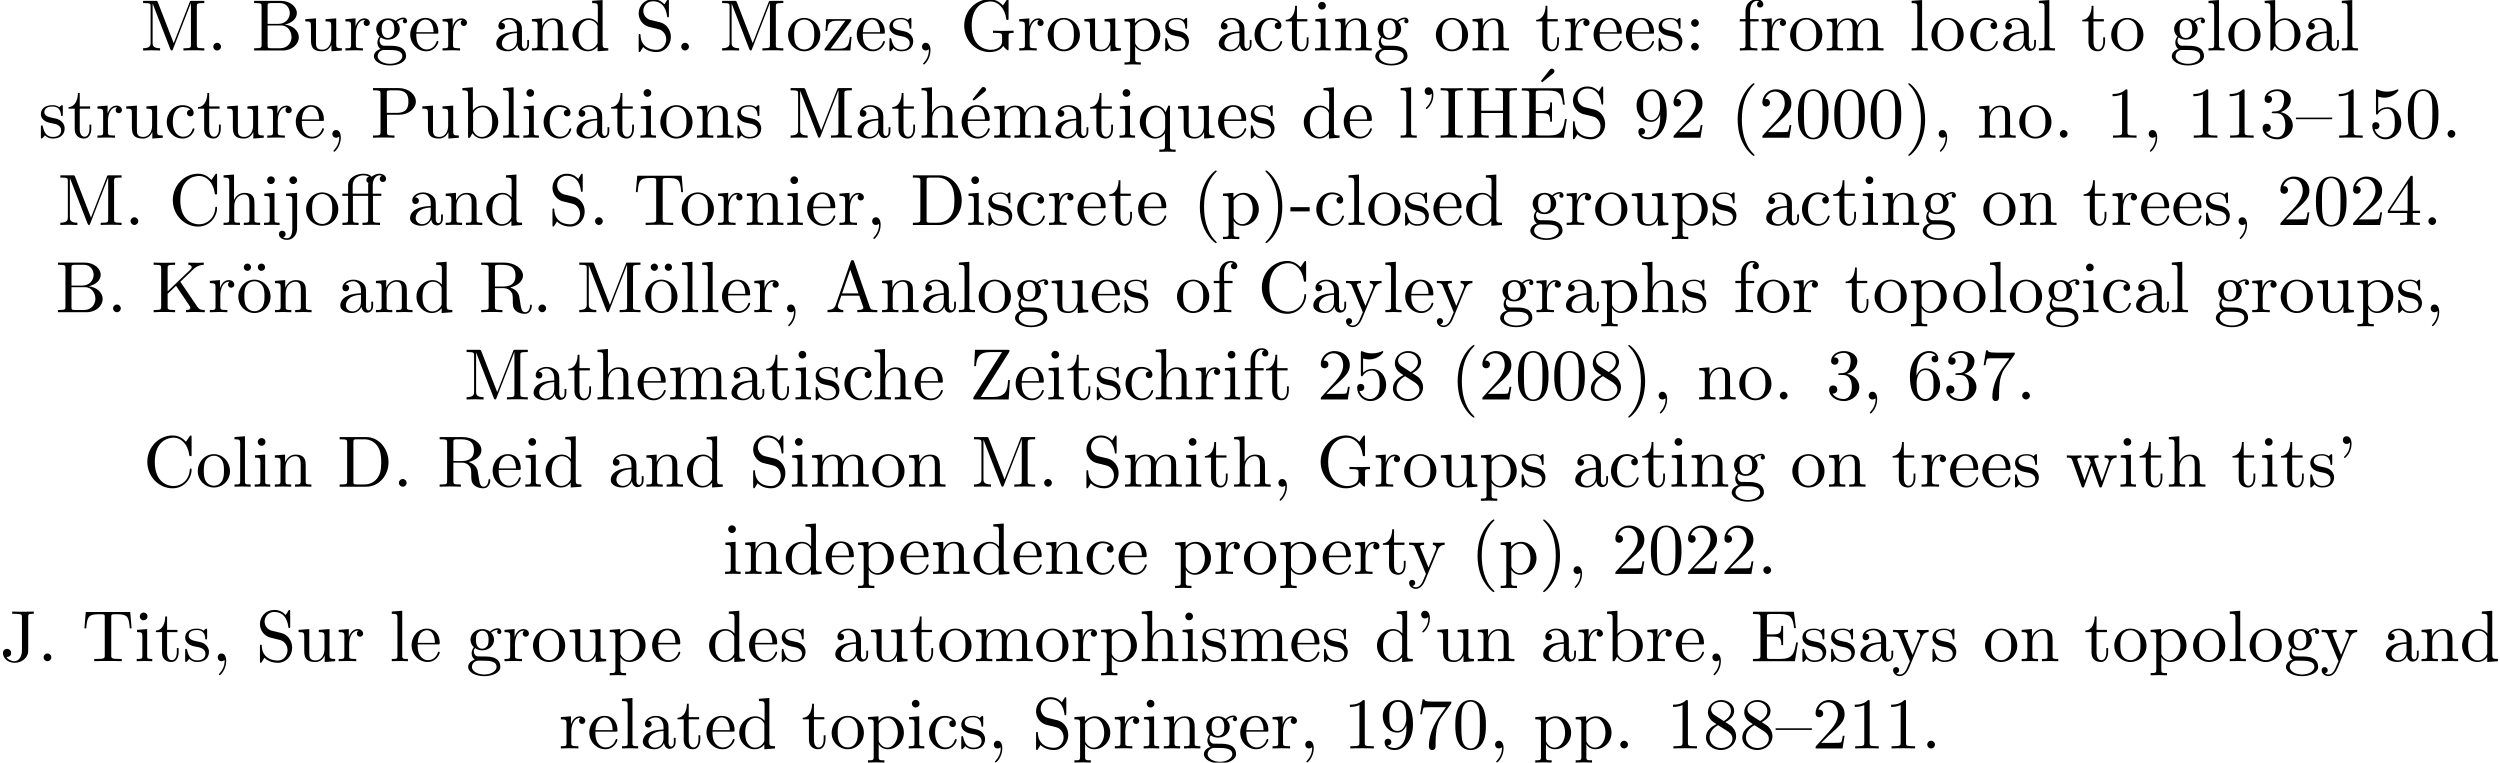 <?xml version='1.0' encoding='UTF-8'?>
<!-- This file was generated by dvisvgm 2.13.1 -->
<svg version='1.1' xmlns='http://www.w3.org/2000/svg' xmlns:xlink='http://www.w3.org/1999/xlink' width='342.577pt' height='104.497pt' viewBox='.567 -102.56 342.577 104.497'>
<defs>
<path id='g0-11' d='M4.463-3.985H5.609V-4.294H4.433V-5.45C4.433-6.336 4.912-6.804 5.36-6.804C5.39-6.804 5.539-6.804 5.689-6.735C5.569-6.695 5.39-6.565 5.39-6.316C5.39-6.087 5.549-5.888 5.818-5.888C6.107-5.888 6.257-6.087 6.257-6.326C6.257-6.685 5.908-7.024 5.35-7.024C4.762-7.024 4.324-6.645 4.274-6.605C3.985-6.974 3.427-7.024 3.158-7.024C2.212-7.024 1.056-6.506 1.056-5.43V-4.294H.269V-3.985H1.056V-.757C1.056-.309 .946-.309 .279-.309V0C.608-.01 1.136-.03 1.385-.03S2.122-.01 2.491 0V-.309C1.823-.309 1.714-.309 1.714-.757V-3.985H3.806V-.757C3.806-.309 3.696-.309 3.029-.309V0C3.417-.01 3.885-.03 4.164-.03C4.563-.03 5.031-.03 5.43 0V-.309H5.22C4.483-.309 4.463-.418 4.463-.777V-3.985ZM1.684-4.294V-5.42C1.684-6.386 2.501-6.804 3.148-6.804C3.636-6.804 3.915-6.615 3.925-6.615V-6.605C3.756-6.585 3.557-6.456 3.557-6.177C3.557-6.117 3.567-5.868 3.836-5.778C3.806-5.649 3.806-5.559 3.806-5.44V-4.294H1.684Z'/>
<path id='g0-19' d='M3.736-6.296C3.826-6.366 3.905-6.476 3.905-6.595C3.905-6.775 3.726-6.954 3.547-6.954C3.397-6.954 3.288-6.844 3.248-6.785L2.052-5.26L2.222-5.081L3.736-6.296Z'/>
<path id='g0-39' d='M2.052-5.868C2.052-6.466 1.813-6.914 1.385-6.914C1.036-6.914 .857-6.645 .857-6.386S1.026-5.858 1.385-5.858C1.584-5.858 1.724-5.958 1.783-6.017C1.793-6.037 1.803-6.047 1.813-6.047C1.833-6.047 1.833-5.908 1.833-5.868C1.833-5.549 1.763-4.832 1.136-4.214C1.016-4.095 1.016-4.075 1.016-4.045C1.016-3.975 1.066-3.935 1.116-3.935C1.225-3.935 2.052-4.692 2.052-5.868Z'/>
<path id='g0-40' d='M3.298 2.391C3.298 2.361 3.298 2.341 3.128 2.172C1.883 .917 1.564-.966 1.564-2.491C1.564-4.224 1.943-5.958 3.168-7.203C3.298-7.323 3.298-7.342 3.298-7.372C3.298-7.442 3.258-7.472 3.198-7.472C3.098-7.472 2.202-6.795 1.614-5.529C1.106-4.433 .986-3.328 .986-2.491C.986-1.714 1.096-.508 1.644 .618C2.242 1.843 3.098 2.491 3.198 2.491C3.258 2.491 3.298 2.461 3.298 2.391Z'/>
<path id='g0-41' d='M2.879-2.491C2.879-3.268 2.77-4.473 2.222-5.599C1.624-6.824 .767-7.472 .667-7.472C.608-7.472 .568-7.432 .568-7.372C.568-7.342 .568-7.323 .757-7.143C1.733-6.157 2.301-4.573 2.301-2.491C2.301-.787 1.933 .966 .697 2.222C.568 2.341 .568 2.361 .568 2.391C.568 2.451 .608 2.491 .667 2.491C.767 2.491 1.664 1.813 2.252 .548C2.76-.548 2.879-1.654 2.879-2.491Z'/>
<path id='g0-44' d='M2.022-.01C2.022-.648 1.783-1.056 1.385-1.056C1.036-1.056 .857-.787 .857-.528S1.026 0 1.385 0C1.544 0 1.664-.06 1.763-.139L1.783-.159C1.793-.159 1.803-.149 1.803-.01C1.803 .628 1.524 1.235 1.086 1.704C1.026 1.763 1.016 1.773 1.016 1.813C1.016 1.883 1.066 1.923 1.116 1.923C1.235 1.923 2.022 1.136 2.022-.01Z'/>
<path id='g0-45' d='M2.75-1.863V-2.441H.11V-1.863H2.75Z'/>
<path id='g0-46' d='M1.913-.528C1.913-.817 1.674-1.056 1.385-1.056S.857-.817 .857-.528S1.096 0 1.385 0S1.913-.239 1.913-.528Z'/>
<path id='g0-48' d='M4.583-3.188C4.583-3.985 4.533-4.782 4.184-5.519C3.726-6.476 2.909-6.635 2.491-6.635C1.893-6.635 1.166-6.376 .757-5.45C.438-4.762 .389-3.985 .389-3.188C.389-2.441 .428-1.544 .837-.787C1.265 .02 1.993 .219 2.481 .219C3.019 .219 3.776 .01 4.214-.936C4.533-1.624 4.583-2.401 4.583-3.188ZM2.481 0C2.092 0 1.504-.249 1.325-1.205C1.215-1.803 1.215-2.72 1.215-3.308C1.215-3.945 1.215-4.603 1.295-5.141C1.484-6.326 2.232-6.416 2.481-6.416C2.809-6.416 3.467-6.237 3.656-5.25C3.756-4.692 3.756-3.935 3.756-3.308C3.756-2.56 3.756-1.883 3.646-1.245C3.497-.299 2.929 0 2.481 0Z'/>
<path id='g0-49' d='M2.929-6.376C2.929-6.615 2.929-6.635 2.7-6.635C2.082-5.998 1.205-5.998 .887-5.998V-5.689C1.086-5.689 1.674-5.689 2.192-5.948V-.787C2.192-.428 2.162-.309 1.265-.309H.946V0C1.295-.03 2.162-.03 2.56-.03S3.826-.03 4.174 0V-.309H3.856C2.959-.309 2.929-.418 2.929-.787V-6.376Z'/>
<path id='g0-50' d='M1.265-.767L2.321-1.793C3.875-3.168 4.473-3.706 4.473-4.702C4.473-5.838 3.577-6.635 2.361-6.635C1.235-6.635 .498-5.719 .498-4.832C.498-4.274 .996-4.274 1.026-4.274C1.196-4.274 1.544-4.394 1.544-4.802C1.544-5.061 1.365-5.32 1.016-5.32C.936-5.32 .917-5.32 .887-5.31C1.116-5.958 1.654-6.326 2.232-6.326C3.138-6.326 3.567-5.519 3.567-4.702C3.567-3.905 3.068-3.118 2.521-2.501L.608-.369C.498-.259 .498-.239 .498 0H4.194L4.473-1.733H4.224C4.174-1.435 4.105-.996 4.005-.847C3.935-.767 3.278-.767 3.059-.767H1.265Z'/>
<path id='g0-51' d='M2.889-3.507C3.706-3.776 4.284-4.473 4.284-5.26C4.284-6.077 3.407-6.635 2.451-6.635C1.445-6.635 .687-6.037 .687-5.28C.687-4.951 .907-4.762 1.196-4.762C1.504-4.762 1.704-4.981 1.704-5.27C1.704-5.768 1.235-5.768 1.086-5.768C1.395-6.257 2.052-6.386 2.411-6.386C2.819-6.386 3.367-6.167 3.367-5.27C3.367-5.151 3.347-4.573 3.088-4.134C2.79-3.656 2.451-3.626 2.202-3.616C2.122-3.606 1.883-3.587 1.813-3.587C1.733-3.577 1.664-3.567 1.664-3.467C1.664-3.357 1.733-3.357 1.903-3.357H2.341C3.158-3.357 3.527-2.68 3.527-1.704C3.527-.349 2.839-.06 2.401-.06C1.973-.06 1.225-.229 .877-.817C1.225-.767 1.534-.986 1.534-1.365C1.534-1.724 1.265-1.923 .976-1.923C.737-1.923 .418-1.783 .418-1.345C.418-.438 1.345 .219 2.431 .219C3.646 .219 4.553-.687 4.553-1.704C4.553-2.521 3.925-3.298 2.889-3.507Z'/>
<path id='g0-52' d='M2.929-1.644V-.777C2.929-.418 2.909-.309 2.172-.309H1.963V0C2.371-.03 2.889-.03 3.308-.03S4.254-.03 4.663 0V-.309H4.453C3.716-.309 3.696-.418 3.696-.777V-1.644H4.692V-1.953H3.696V-6.486C3.696-6.685 3.696-6.745 3.537-6.745C3.447-6.745 3.417-6.745 3.337-6.625L.279-1.953V-1.644H2.929ZM2.989-1.953H.558L2.989-5.669V-1.953Z'/>
<path id='g0-53' d='M4.473-2.002C4.473-3.188 3.656-4.184 2.58-4.184C2.102-4.184 1.674-4.025 1.315-3.676V-5.619C1.514-5.559 1.843-5.489 2.162-5.489C3.387-5.489 4.085-6.396 4.085-6.526C4.085-6.585 4.055-6.635 3.985-6.635C3.975-6.635 3.955-6.635 3.905-6.605C3.706-6.516 3.218-6.316 2.55-6.316C2.152-6.316 1.694-6.386 1.225-6.595C1.146-6.625 1.126-6.625 1.106-6.625C1.006-6.625 1.006-6.545 1.006-6.386V-3.437C1.006-3.258 1.006-3.178 1.146-3.178C1.215-3.178 1.235-3.208 1.275-3.268C1.385-3.427 1.753-3.965 2.56-3.965C3.078-3.965 3.328-3.507 3.407-3.328C3.567-2.959 3.587-2.57 3.587-2.072C3.587-1.724 3.587-1.126 3.347-.707C3.108-.319 2.74-.06 2.281-.06C1.554-.06 .986-.588 .817-1.176C.847-1.166 .877-1.156 .986-1.156C1.315-1.156 1.484-1.405 1.484-1.644S1.315-2.132 .986-2.132C.847-2.132 .498-2.062 .498-1.604C.498-.747 1.186 .219 2.301 .219C3.457 .219 4.473-.737 4.473-2.002Z'/>
<path id='g0-54' d='M1.315-3.268V-3.507C1.315-6.027 2.55-6.386 3.059-6.386C3.298-6.386 3.716-6.326 3.935-5.988C3.786-5.988 3.387-5.988 3.387-5.539C3.387-5.23 3.626-5.081 3.846-5.081C4.005-5.081 4.304-5.171 4.304-5.559C4.304-6.157 3.866-6.635 3.039-6.635C1.763-6.635 .418-5.35 .418-3.148C.418-.488 1.574 .219 2.501 .219C3.606 .219 4.553-.717 4.553-2.032C4.553-3.298 3.666-4.254 2.56-4.254C1.883-4.254 1.514-3.746 1.315-3.268ZM2.501-.06C1.873-.06 1.574-.658 1.514-.807C1.335-1.275 1.335-2.072 1.335-2.252C1.335-3.029 1.654-4.025 2.55-4.025C2.71-4.025 3.168-4.025 3.477-3.407C3.656-3.039 3.656-2.531 3.656-2.042C3.656-1.564 3.656-1.066 3.487-.707C3.188-.11 2.73-.06 2.501-.06Z'/>
<path id='g0-55' d='M4.742-6.067C4.832-6.187 4.832-6.207 4.832-6.416H2.411C1.196-6.416 1.176-6.545 1.136-6.735H.887L.558-4.682H.807C.837-4.842 .927-5.469 1.056-5.589C1.126-5.649 1.903-5.649 2.032-5.649H4.095C3.985-5.489 3.198-4.403 2.979-4.075C2.082-2.73 1.753-1.345 1.753-.329C1.753-.229 1.753 .219 2.212 .219S2.67-.229 2.67-.329V-.837C2.67-1.385 2.7-1.933 2.78-2.471C2.819-2.7 2.959-3.557 3.397-4.174L4.742-6.067Z'/>
<path id='g0-56' d='M1.624-4.553C1.166-4.852 1.126-5.191 1.126-5.36C1.126-5.968 1.773-6.386 2.481-6.386C3.208-6.386 3.846-5.868 3.846-5.151C3.846-4.583 3.457-4.105 2.859-3.756L1.624-4.553ZM3.078-3.606C3.796-3.975 4.284-4.493 4.284-5.151C4.284-6.067 3.397-6.635 2.491-6.635C1.494-6.635 .687-5.898 .687-4.971C.687-4.792 .707-4.344 1.126-3.875C1.235-3.756 1.604-3.507 1.853-3.337C1.275-3.049 .418-2.491 .418-1.504C.418-.448 1.435 .219 2.481 .219C3.606 .219 4.553-.608 4.553-1.674C4.553-2.032 4.443-2.481 4.065-2.899C3.875-3.108 3.716-3.208 3.078-3.606ZM2.082-3.188L3.308-2.411C3.587-2.222 4.055-1.923 4.055-1.315C4.055-.578 3.308-.06 2.491-.06C1.634-.06 .917-.677 .917-1.504C.917-2.082 1.235-2.72 2.082-3.188Z'/>
<path id='g0-57' d='M3.656-3.168V-2.849C3.656-.518 2.62-.06 2.042-.06C1.873-.06 1.335-.08 1.066-.418C1.504-.418 1.584-.707 1.584-.877C1.584-1.186 1.345-1.335 1.126-1.335C.966-1.335 .667-1.245 .667-.857C.667-.189 1.205 .219 2.052 .219C3.337 .219 4.553-1.136 4.553-3.278C4.553-5.958 3.407-6.635 2.521-6.635C1.973-6.635 1.484-6.456 1.056-6.007C.648-5.559 .418-5.141 .418-4.394C.418-3.148 1.295-2.172 2.411-2.172C3.019-2.172 3.427-2.59 3.656-3.168ZM2.421-2.401C2.262-2.401 1.803-2.401 1.494-3.029C1.315-3.397 1.315-3.895 1.315-4.384C1.315-4.922 1.315-5.39 1.524-5.758C1.793-6.257 2.172-6.386 2.521-6.386C2.979-6.386 3.308-6.047 3.477-5.599C3.597-5.28 3.636-4.653 3.636-4.194C3.636-3.367 3.298-2.401 2.421-2.401Z'/>
<path id='g0-58' d='M1.913-3.766C1.913-4.055 1.674-4.294 1.385-4.294S.857-4.055 .857-3.766S1.096-3.238 1.385-3.238S1.913-3.477 1.913-3.766ZM1.913-.528C1.913-.817 1.674-1.056 1.385-1.056S.857-.817 .857-.528S1.096 0 1.385 0S1.913-.239 1.913-.528Z'/>
<path id='g0-65' d='M3.965-6.934C3.915-7.064 3.895-7.133 3.736-7.133S3.547-7.073 3.497-6.934L1.435-.976C1.255-.468 .857-.319 .319-.309V0C.548-.01 .976-.03 1.335-.03C1.644-.03 2.162-.01 2.481 0V-.309C1.983-.309 1.733-.558 1.733-.817C1.733-.847 1.743-.946 1.753-.966L2.212-2.271H4.672L5.2-.747C5.21-.707 5.23-.648 5.23-.608C5.23-.309 4.672-.309 4.403-.309V0C4.762-.03 5.46-.03 5.838-.03C6.267-.03 6.725-.02 7.143 0V-.309H6.964C6.366-.309 6.227-.379 6.117-.707L3.965-6.934ZM3.437-5.818L4.563-2.58H2.321L3.437-5.818Z'/>
<path id='g0-66' d='M2.212-3.646V-6.097C2.212-6.426 2.232-6.496 2.7-6.496H3.935C4.902-6.496 5.25-5.649 5.25-5.121C5.25-4.483 4.762-3.646 3.656-3.646H2.212ZM4.563-3.557C5.529-3.746 6.217-4.384 6.217-5.121C6.217-5.988 5.3-6.804 4.005-6.804H.359V-6.496H.598C1.365-6.496 1.385-6.386 1.385-6.027V-.777C1.385-.418 1.365-.309 .598-.309H.359V0H4.264C5.589 0 6.486-.887 6.486-1.823C6.486-2.69 5.669-3.437 4.563-3.557ZM3.945-.309H2.7C2.232-.309 2.212-.379 2.212-.707V-3.427H4.085C5.071-3.427 5.489-2.501 5.489-1.833C5.489-1.126 4.971-.309 3.945-.309Z'/>
<path id='g0-67' d='M.558-3.407C.558-1.345 2.172 .219 4.025 .219C5.649 .219 6.625-1.166 6.625-2.321C6.625-2.421 6.625-2.491 6.496-2.491C6.386-2.491 6.386-2.431 6.376-2.331C6.296-.907 5.23-.09 4.144-.09C3.537-.09 1.584-.428 1.584-3.397C1.584-6.376 3.527-6.715 4.134-6.715C5.22-6.715 6.107-5.808 6.306-4.354C6.326-4.214 6.326-4.184 6.466-4.184C6.625-4.184 6.625-4.214 6.625-4.423V-6.785C6.625-6.954 6.625-7.024 6.516-7.024C6.476-7.024 6.436-7.024 6.356-6.904L5.858-6.167C5.489-6.526 4.981-7.024 4.025-7.024C2.162-7.024 .558-5.44 .558-3.407Z'/>
<path id='g0-68' d='M.349-6.804V-6.496H.588C1.355-6.496 1.375-6.386 1.375-6.027V-.777C1.375-.418 1.355-.309 .588-.309H.349V0H3.995C5.669 0 7.044-1.474 7.044-3.347C7.044-5.24 5.699-6.804 3.995-6.804H.349ZM2.72-.309C2.252-.309 2.232-.379 2.232-.707V-6.097C2.232-6.426 2.252-6.496 2.72-6.496H3.716C4.334-6.496 5.021-6.276 5.529-5.569C5.958-4.981 6.047-4.125 6.047-3.347C6.047-2.242 5.858-1.644 5.499-1.156C5.3-.887 4.732-.309 3.726-.309H2.72Z'/>
<path id='g0-69' d='M1.355-.777C1.355-.418 1.335-.309 .568-.309H.329V0H6.077L6.496-2.57H6.247C5.998-1.036 5.768-.309 4.055-.309H2.73C2.262-.309 2.242-.379 2.242-.707V-3.367H3.138C4.105-3.367 4.214-3.049 4.214-2.202H4.463V-4.842H4.214C4.214-3.985 4.105-3.676 3.138-3.676H2.242V-6.067C2.242-6.396 2.262-6.466 2.73-6.466H4.015C5.539-6.466 5.808-5.918 5.968-4.533H6.217L5.938-6.775H.329V-6.466H.568C1.335-6.466 1.355-6.356 1.355-5.998V-.777Z'/>
<path id='g0-71' d='M5.908-.628C6.037-.408 6.436-.01 6.545-.01C6.635-.01 6.635-.09 6.635-.239V-1.973C6.635-2.361 6.675-2.411 7.323-2.411V-2.72C6.954-2.71 6.406-2.69 6.107-2.69C5.709-2.69 4.862-2.69 4.503-2.72V-2.411H4.822C5.719-2.411 5.748-2.301 5.748-1.933V-1.295C5.748-.179 4.483-.09 4.204-.09C3.557-.09 1.584-.438 1.584-3.407C1.584-6.386 3.547-6.715 4.144-6.715C5.21-6.715 6.117-5.818 6.316-4.354C6.336-4.214 6.336-4.184 6.476-4.184C6.635-4.184 6.635-4.214 6.635-4.423V-6.785C6.635-6.954 6.635-7.024 6.526-7.024C6.486-7.024 6.446-7.024 6.366-6.904L5.868-6.167C5.549-6.486 5.011-7.024 4.025-7.024C2.172-7.024 .558-5.45 .558-3.407S2.152 .219 4.045 .219C4.772 .219 5.569-.04 5.908-.628Z'/>
<path id='g0-72' d='M6.107-6.027C6.107-6.386 6.127-6.496 6.894-6.496H7.133V-6.804C6.785-6.775 6.047-6.775 5.669-6.775S4.543-6.775 4.194-6.804V-6.496H4.433C5.2-6.496 5.22-6.386 5.22-6.027V-3.696H2.242V-6.027C2.242-6.386 2.262-6.496 3.029-6.496H3.268V-6.804C2.919-6.775 2.182-6.775 1.803-6.775S.677-6.775 .329-6.804V-6.496H.568C1.335-6.496 1.355-6.386 1.355-6.027V-.777C1.355-.418 1.335-.309 .568-.309H.329V0C.677-.03 1.415-.03 1.793-.03S2.919-.03 3.268 0V-.309H3.029C2.262-.309 2.242-.418 2.242-.777V-3.387H5.22V-.777C5.22-.418 5.2-.309 4.433-.309H4.194V0C4.543-.03 5.28-.03 5.659-.03S6.785-.03 7.133 0V-.309H6.894C6.127-.309 6.107-.418 6.107-.777V-6.027Z'/>
<path id='g0-73' d='M2.242-6.027C2.242-6.386 2.271-6.496 3.059-6.496H3.318V-6.804C2.969-6.775 2.182-6.775 1.803-6.775C1.415-6.775 .628-6.775 .279-6.804V-6.496H.538C1.325-6.496 1.355-6.386 1.355-6.027V-.777C1.355-.418 1.325-.309 .538-.309H.279V0C.628-.03 1.415-.03 1.793-.03C2.182-.03 2.969-.03 3.318 0V-.309H3.059C2.271-.309 2.242-.418 2.242-.777V-6.027Z'/>
<path id='g0-74' d='M3.009-1.474C3.009-.558 2.511 0 1.983 0C1.923 0 1.245 0 .887-.578C1.405-.578 1.524-.877 1.524-1.136C1.524-1.494 1.245-1.694 .966-1.694C.747-1.694 .408-1.554 .408-1.116C.408-.379 1.116 .219 2.002 .219C3.019 .219 3.746-.478 3.856-1.225C3.866-1.305 3.866-1.325 3.866-1.664V-6.087C3.866-6.496 4.005-6.496 4.633-6.496V-6.804C4.194-6.785 3.816-6.775 3.347-6.775C2.929-6.775 2.052-6.775 1.674-6.804V-6.496H2.032C3.009-6.496 3.009-6.366 3.009-6.017V-1.474Z'/>
<path id='g0-75' d='M3.985-4.174L5.778-5.898C5.858-5.978 6.386-6.486 7.193-6.496V-6.804C6.934-6.775 6.615-6.775 6.346-6.775C5.988-6.775 5.42-6.775 5.081-6.804V-6.496C5.479-6.486 5.539-6.257 5.539-6.167C5.539-6.007 5.44-5.908 5.36-5.838L2.242-2.859V-6.027C2.242-6.386 2.262-6.496 3.029-6.496H3.268V-6.804C2.919-6.775 2.182-6.775 1.803-6.775S.677-6.775 .329-6.804V-6.496H.568C1.335-6.496 1.355-6.386 1.355-6.027V-.777C1.355-.418 1.335-.309 .568-.309H.329V0C.677-.03 1.415-.03 1.793-.03S2.919-.03 3.268 0V-.309H3.029C2.262-.309 2.242-.418 2.242-.777V-2.521L3.397-3.616L5.2-.946C5.26-.857 5.35-.727 5.35-.608C5.35-.309 4.961-.309 4.762-.309V0C5.111-.03 5.808-.03 6.187-.03C6.535-.03 6.914-.02 7.333 0V-.309C6.795-.309 6.585-.349 6.286-.787L3.985-4.174Z'/>
<path id='g0-77' d='M2.401-6.585C2.311-6.804 2.281-6.804 2.052-6.804H.369V-6.496H.608C1.375-6.496 1.395-6.386 1.395-6.027V-1.046C1.395-.777 1.395-.309 .369-.309V0C.717-.01 1.205-.03 1.534-.03S2.351-.01 2.7 0V-.309C1.674-.309 1.674-.777 1.674-1.046V-6.416H1.684L4.085-.219C4.134-.09 4.184 0 4.284 0C4.394 0 4.423-.08 4.463-.189L6.914-6.496H6.924V-.777C6.924-.418 6.904-.309 6.137-.309H5.898V0C6.267-.03 6.944-.03 7.333-.03S8.389-.03 8.757 0V-.309H8.518C7.751-.309 7.731-.418 7.731-.777V-6.027C7.731-6.386 7.751-6.496 8.518-6.496H8.757V-6.804H7.073C6.814-6.804 6.814-6.795 6.745-6.615L4.563-1.006L2.401-6.585Z'/>
<path id='g0-80' d='M2.262-3.148H3.945C5.141-3.148 6.217-3.955 6.217-4.951C6.217-5.928 5.23-6.804 3.866-6.804H.349V-6.496H.588C1.355-6.496 1.375-6.386 1.375-6.027V-.777C1.375-.418 1.355-.309 .588-.309H.349V0C.697-.03 1.435-.03 1.813-.03S2.939-.03 3.288 0V-.309H3.049C2.281-.309 2.262-.418 2.262-.777V-3.148ZM2.232-3.407V-6.097C2.232-6.426 2.252-6.496 2.72-6.496H3.606C5.191-6.496 5.191-5.44 5.191-4.951C5.191-4.483 5.191-3.407 3.606-3.407H2.232Z'/>
<path id='g0-82' d='M2.232-3.517V-6.097C2.232-6.326 2.232-6.446 2.451-6.476C2.55-6.496 2.839-6.496 3.039-6.496C3.935-6.496 5.051-6.456 5.051-5.011C5.051-4.324 4.812-3.517 3.337-3.517H2.232ZM4.334-3.387C5.3-3.626 6.077-4.234 6.077-5.011C6.077-5.968 4.941-6.804 3.477-6.804H.349V-6.496H.588C1.355-6.496 1.375-6.386 1.375-6.027V-.777C1.375-.418 1.355-.309 .588-.309H.349V0C.707-.03 1.415-.03 1.803-.03S2.899-.03 3.258 0V-.309H3.019C2.252-.309 2.232-.418 2.232-.777V-3.298H3.377C3.537-3.298 3.955-3.298 4.304-2.959C4.682-2.6 4.682-2.291 4.682-1.624C4.682-.976 4.682-.578 5.091-.199C5.499 .159 6.047 .219 6.346 .219C7.123 .219 7.293-.598 7.293-.877C7.293-.936 7.293-1.046 7.163-1.046C7.054-1.046 7.054-.956 7.044-.887C6.984-.179 6.635 0 6.386 0C5.898 0 5.818-.508 5.679-1.435L5.549-2.232C5.37-2.869 4.882-3.198 4.334-3.387Z'/>
<path id='g0-83' d='M3.477-3.866L2.202-4.174C1.584-4.324 1.196-4.862 1.196-5.44C1.196-6.137 1.733-6.745 2.511-6.745C4.174-6.745 4.394-5.111 4.453-4.663C4.463-4.603 4.463-4.543 4.573-4.543C4.702-4.543 4.702-4.593 4.702-4.782V-6.785C4.702-6.954 4.702-7.024 4.593-7.024C4.523-7.024 4.513-7.014 4.443-6.894L4.095-6.326C3.796-6.615 3.387-7.024 2.501-7.024C1.395-7.024 .558-6.147 .558-5.091C.558-4.264 1.086-3.537 1.863-3.268C1.973-3.228 2.481-3.108 3.178-2.939C3.447-2.869 3.746-2.8 4.025-2.431C4.234-2.172 4.334-1.843 4.334-1.514C4.334-.807 3.836-.09 2.999-.09C2.71-.09 1.953-.139 1.425-.628C.847-1.166 .817-1.803 .807-2.162C.797-2.262 .717-2.262 .687-2.262C.558-2.262 .558-2.192 .558-2.012V-.02C.558 .149 .558 .219 .667 .219C.737 .219 .747 .199 .817 .09C.817 .08 .847 .05 1.176-.478C1.484-.139 2.122 .219 3.009 .219C4.174 .219 4.971-.757 4.971-1.853C4.971-2.849 4.314-3.666 3.477-3.866Z'/>
<path id='g0-84' d='M6.635-6.745H.548L.359-4.503H.608C.747-6.107 .897-6.436 2.401-6.436C2.58-6.436 2.839-6.436 2.939-6.416C3.148-6.376 3.148-6.267 3.148-6.037V-.787C3.148-.448 3.148-.309 2.102-.309H1.704V0C2.112-.03 3.128-.03 3.587-.03S5.071-.03 5.479 0V-.309H5.081C4.035-.309 4.035-.448 4.035-.787V-6.037C4.035-6.237 4.035-6.376 4.214-6.416C4.324-6.436 4.593-6.436 4.782-6.436C6.286-6.436 6.436-6.107 6.575-4.503H6.824L6.635-6.745Z'/>
<path id='g0-90' d='M5.45-6.456C5.519-6.565 5.519-6.575 5.519-6.645C5.519-6.804 5.46-6.804 5.26-6.804H.797L.687-4.563H.936C1.006-5.689 1.305-6.496 2.939-6.496H4.503L.628-.369C.558-.259 .558-.249 .558-.169C.558 0 .608 0 .817 0H5.41L5.579-2.66H5.33C5.25-1.275 5.061-.339 3.218-.339H1.584L5.45-6.456Z'/>
<path id='g0-97' d='M3.318-.757C3.357-.359 3.626 .06 4.095 .06C4.304 .06 4.912-.08 4.912-.887V-1.445H4.663V-.887C4.663-.309 4.413-.249 4.304-.249C3.975-.249 3.935-.697 3.935-.747V-2.74C3.935-3.158 3.935-3.547 3.577-3.915C3.188-4.304 2.69-4.463 2.212-4.463C1.395-4.463 .707-3.995 .707-3.337C.707-3.039 .907-2.869 1.166-2.869C1.445-2.869 1.624-3.068 1.624-3.328C1.624-3.447 1.574-3.776 1.116-3.786C1.385-4.134 1.873-4.244 2.192-4.244C2.68-4.244 3.248-3.856 3.248-2.969V-2.6C2.74-2.57 2.042-2.54 1.415-2.242C.667-1.903 .418-1.385 .418-.946C.418-.139 1.385 .11 2.012 .11C2.67 .11 3.128-.289 3.318-.757ZM3.248-2.391V-1.395C3.248-.448 2.531-.11 2.082-.11C1.594-.11 1.186-.458 1.186-.956C1.186-1.504 1.604-2.331 3.248-2.391Z'/>
<path id='g0-98' d='M1.714-3.756V-6.914L.279-6.804V-6.496C.976-6.496 1.056-6.426 1.056-5.938V0H1.305C1.315-.01 1.395-.149 1.664-.618C1.813-.389 2.232 .11 2.969 .11C4.154 .11 5.191-.867 5.191-2.152C5.191-3.417 4.214-4.403 3.078-4.403C2.301-4.403 1.873-3.935 1.714-3.756ZM1.743-1.136V-3.188C1.743-3.377 1.743-3.387 1.853-3.547C2.242-4.105 2.79-4.184 3.029-4.184C3.477-4.184 3.836-3.925 4.075-3.547C4.334-3.138 4.364-2.57 4.364-2.162C4.364-1.793 4.344-1.196 4.055-.747C3.846-.438 3.467-.11 2.929-.11C2.481-.11 2.122-.349 1.883-.717C1.743-.927 1.743-.956 1.743-1.136Z'/>
<path id='g0-99' d='M1.166-2.172C1.166-3.796 1.983-4.214 2.511-4.214C2.6-4.214 3.228-4.204 3.577-3.846C3.168-3.816 3.108-3.517 3.108-3.387C3.108-3.128 3.288-2.929 3.567-2.929C3.826-2.929 4.025-3.098 4.025-3.397C4.025-4.075 3.268-4.463 2.501-4.463C1.255-4.463 .339-3.387 .339-2.152C.339-.877 1.325 .11 2.481 .11C3.816 .11 4.134-1.086 4.134-1.186S4.035-1.285 4.005-1.285C3.915-1.285 3.895-1.245 3.875-1.186C3.587-.259 2.939-.139 2.57-.139C2.042-.139 1.166-.568 1.166-2.172Z'/>
<path id='g0-100' d='M3.786-.548V.11L5.25 0V-.309C4.553-.309 4.473-.379 4.473-.867V-6.914L3.039-6.804V-6.496C3.736-6.496 3.816-6.426 3.816-5.938V-3.786C3.527-4.144 3.098-4.403 2.56-4.403C1.385-4.403 .339-3.427 .339-2.142C.339-.877 1.315 .11 2.451 .11C3.088 .11 3.537-.229 3.786-.548ZM3.786-3.218V-1.176C3.786-.996 3.786-.976 3.676-.807C3.377-.329 2.929-.11 2.501-.11C2.052-.11 1.694-.369 1.455-.747C1.196-1.156 1.166-1.724 1.166-2.132C1.166-2.501 1.186-3.098 1.474-3.547C1.684-3.856 2.062-4.184 2.6-4.184C2.949-4.184 3.367-4.035 3.676-3.587C3.786-3.417 3.786-3.397 3.786-3.218Z'/>
<path id='g0-101' d='M1.116-2.511C1.176-3.995 2.012-4.244 2.351-4.244C3.377-4.244 3.477-2.899 3.477-2.511H1.116ZM1.106-2.301H3.885C4.105-2.301 4.134-2.301 4.134-2.511C4.134-3.497 3.597-4.463 2.351-4.463C1.196-4.463 .279-3.437 .279-2.192C.279-.857 1.325 .11 2.471 .11C3.686 .11 4.134-.996 4.134-1.186C4.134-1.285 4.055-1.305 4.005-1.305C3.915-1.305 3.895-1.245 3.875-1.166C3.527-.139 2.63-.139 2.531-.139C2.032-.139 1.634-.438 1.405-.807C1.106-1.285 1.106-1.943 1.106-2.301Z'/>
<path id='g0-102' d='M1.743-4.294V-5.45C1.743-6.326 2.222-6.804 2.66-6.804C2.69-6.804 2.839-6.804 2.989-6.735C2.869-6.695 2.69-6.565 2.69-6.316C2.69-6.087 2.849-5.888 3.118-5.888C3.407-5.888 3.557-6.087 3.557-6.326C3.557-6.695 3.188-7.024 2.66-7.024C1.963-7.024 1.116-6.496 1.116-5.44V-4.294H.329V-3.985H1.116V-.757C1.116-.309 1.006-.309 .339-.309V0C.727-.01 1.196-.03 1.474-.03C1.873-.03 2.341-.03 2.74 0V-.309H2.531C1.793-.309 1.773-.418 1.773-.777V-3.985H2.909V-4.294H1.743Z'/>
<path id='g0-103' d='M2.212-1.714C1.345-1.714 1.345-2.71 1.345-2.939C1.345-3.208 1.355-3.527 1.504-3.776C1.584-3.895 1.813-4.174 2.212-4.174C3.078-4.174 3.078-3.178 3.078-2.949C3.078-2.68 3.068-2.361 2.919-2.112C2.839-1.993 2.61-1.714 2.212-1.714ZM1.056-1.325C1.056-1.365 1.056-1.594 1.225-1.793C1.614-1.514 2.022-1.484 2.212-1.484C3.138-1.484 3.826-2.172 3.826-2.939C3.826-3.308 3.666-3.676 3.417-3.905C3.776-4.244 4.134-4.294 4.314-4.294C4.334-4.294 4.384-4.294 4.413-4.284C4.304-4.244 4.254-4.134 4.254-4.015C4.254-3.846 4.384-3.726 4.543-3.726C4.643-3.726 4.832-3.796 4.832-4.025C4.832-4.194 4.712-4.513 4.324-4.513C4.125-4.513 3.686-4.453 3.268-4.045C2.849-4.374 2.431-4.403 2.212-4.403C1.285-4.403 .598-3.716 .598-2.949C.598-2.511 .817-2.132 1.066-1.923C.936-1.773 .757-1.445 .757-1.096C.757-.787 .887-.408 1.196-.209C.598-.04 .279 .389 .279 .787C.279 1.504 1.265 2.052 2.481 2.052C3.656 2.052 4.692 1.544 4.692 .767C4.692 .418 4.553-.09 4.045-.369C3.517-.648 2.939-.648 2.331-.648C2.082-.648 1.654-.648 1.584-.658C1.265-.697 1.056-1.006 1.056-1.325ZM2.491 1.823C1.484 1.823 .797 1.315 .797 .787C.797 .329 1.176-.04 1.614-.07H2.202C3.059-.07 4.174-.07 4.174 .787C4.174 1.325 3.467 1.823 2.491 1.823Z'/>
<path id='g0-104' d='M1.096-.757C1.096-.309 .986-.309 .319-.309V0C.667-.01 1.176-.03 1.445-.03C1.704-.03 2.222-.01 2.56 0V-.309C1.893-.309 1.783-.309 1.783-.757V-2.59C1.783-3.626 2.491-4.184 3.128-4.184C3.756-4.184 3.866-3.646 3.866-3.078V-.757C3.866-.309 3.756-.309 3.088-.309V0C3.437-.01 3.945-.03 4.214-.03C4.473-.03 4.991-.01 5.33 0V-.309C4.812-.309 4.563-.309 4.553-.608V-2.511C4.553-3.367 4.553-3.676 4.244-4.035C4.105-4.204 3.776-4.403 3.198-4.403C2.361-4.403 1.923-3.806 1.753-3.427V-6.914L.319-6.804V-6.496C1.016-6.496 1.096-6.426 1.096-5.938V-.757Z'/>
<path id='g0-105' d='M1.763-4.403L.369-4.294V-3.985C1.016-3.985 1.106-3.925 1.106-3.437V-.757C1.106-.309 .996-.309 .329-.309V0C.648-.01 1.186-.03 1.425-.03C1.773-.03 2.122-.01 2.461 0V-.309C1.803-.309 1.763-.359 1.763-.747V-4.403ZM1.803-6.137C1.803-6.456 1.554-6.665 1.275-6.665C.966-6.665 .747-6.396 .747-6.137C.747-5.868 .966-5.609 1.275-5.609C1.554-5.609 1.803-5.818 1.803-6.137Z'/>
<path id='g0-106' d='M2.092-4.403L.578-4.294V-3.985C1.345-3.985 1.435-3.915 1.435-3.427V.518C1.435 .966 1.345 1.823 .707 1.823C.658 1.823 .428 1.823 .169 1.694C.319 1.654 .518 1.514 .518 1.245C.518 .986 .339 .787 .06 .787S-.399 .986-.399 1.245C-.399 1.763 .159 2.042 .727 2.042C1.474 2.042 2.092 1.405 2.092 .498V-4.403ZM2.092-6.137C2.092-6.426 1.853-6.665 1.564-6.665S1.036-6.426 1.036-6.137S1.275-5.609 1.564-5.609S2.092-5.848 2.092-6.137Z'/>
<path id='g0-108' d='M1.763-6.914L.329-6.804V-6.496C1.026-6.496 1.106-6.426 1.106-5.938V-.757C1.106-.309 .996-.309 .329-.309V0C.658-.01 1.186-.03 1.435-.03S2.172-.01 2.54 0V-.309C1.873-.309 1.763-.309 1.763-.757V-6.914Z'/>
<path id='g0-109' d='M1.096-3.427V-.757C1.096-.309 .986-.309 .319-.309V0C.667-.01 1.176-.03 1.445-.03C1.704-.03 2.222-.01 2.56 0V-.309C1.893-.309 1.783-.309 1.783-.757V-2.59C1.783-3.626 2.491-4.184 3.128-4.184C3.756-4.184 3.866-3.646 3.866-3.078V-.757C3.866-.309 3.756-.309 3.088-.309V0C3.437-.01 3.945-.03 4.214-.03C4.473-.03 4.991-.01 5.33 0V-.309C4.663-.309 4.553-.309 4.553-.757V-2.59C4.553-3.626 5.26-4.184 5.898-4.184C6.526-4.184 6.635-3.646 6.635-3.078V-.757C6.635-.309 6.526-.309 5.858-.309V0C6.207-.01 6.715-.03 6.984-.03C7.243-.03 7.761-.01 8.1 0V-.309C7.582-.309 7.333-.309 7.323-.608V-2.511C7.323-3.367 7.323-3.676 7.014-4.035C6.874-4.204 6.545-4.403 5.968-4.403C5.131-4.403 4.692-3.806 4.523-3.427C4.384-4.294 3.646-4.403 3.198-4.403C2.471-4.403 2.002-3.975 1.724-3.357V-4.403L.319-4.294V-3.985C1.016-3.985 1.096-3.915 1.096-3.427Z'/>
<path id='g0-110' d='M1.096-3.427V-.757C1.096-.309 .986-.309 .319-.309V0C.667-.01 1.176-.03 1.445-.03C1.704-.03 2.222-.01 2.56 0V-.309C1.893-.309 1.783-.309 1.783-.757V-2.59C1.783-3.626 2.491-4.184 3.128-4.184C3.756-4.184 3.866-3.646 3.866-3.078V-.757C3.866-.309 3.756-.309 3.088-.309V0C3.437-.01 3.945-.03 4.214-.03C4.473-.03 4.991-.01 5.33 0V-.309C4.812-.309 4.563-.309 4.553-.608V-2.511C4.553-3.367 4.553-3.676 4.244-4.035C4.105-4.204 3.776-4.403 3.198-4.403C2.471-4.403 2.002-3.975 1.724-3.357V-4.403L.319-4.294V-3.985C1.016-3.985 1.096-3.915 1.096-3.427Z'/>
<path id='g0-111' d='M4.692-2.132C4.692-3.407 3.696-4.463 2.491-4.463C1.245-4.463 .279-3.377 .279-2.132C.279-.847 1.315 .11 2.481 .11C3.686 .11 4.692-.867 4.692-2.132ZM2.491-.139C2.062-.139 1.624-.349 1.355-.807C1.106-1.245 1.106-1.853 1.106-2.212C1.106-2.6 1.106-3.138 1.345-3.577C1.614-4.035 2.082-4.244 2.481-4.244C2.919-4.244 3.347-4.025 3.606-3.597S3.866-2.59 3.866-2.212C3.866-1.853 3.866-1.315 3.646-.877C3.427-.428 2.989-.139 2.491-.139Z'/>
<path id='g0-112' d='M1.714-3.746V-4.403L.279-4.294V-3.985C.986-3.985 1.056-3.925 1.056-3.487V1.176C1.056 1.624 .946 1.624 .279 1.624V1.933C.618 1.923 1.136 1.903 1.395 1.903C1.664 1.903 2.172 1.923 2.521 1.933V1.624C1.853 1.624 1.743 1.624 1.743 1.176V-.498V-.588C1.793-.428 2.212 .11 2.969 .11C4.154 .11 5.191-.867 5.191-2.152C5.191-3.417 4.224-4.403 3.108-4.403C2.331-4.403 1.913-3.965 1.714-3.746ZM1.743-1.136V-3.357C2.032-3.866 2.521-4.154 3.029-4.154C3.756-4.154 4.364-3.278 4.364-2.152C4.364-.946 3.666-.11 2.929-.11C2.531-.11 2.152-.309 1.883-.717C1.743-.927 1.743-.936 1.743-1.136Z'/>
<path id='g0-113' d='M3.786-.608V1.176C3.786 1.624 3.676 1.624 3.009 1.624V1.933C3.347 1.923 3.866 1.903 4.125 1.903C4.394 1.903 4.902 1.923 5.25 1.933V1.624C4.583 1.624 4.473 1.624 4.473 1.176V-4.403H4.254L3.875-3.497C3.746-3.776 3.337-4.403 2.54-4.403C1.385-4.403 .339-3.437 .339-2.142C.339-.897 1.305 .11 2.461 .11C3.158 .11 3.567-.319 3.786-.608ZM3.816-2.76V-1.355C3.816-1.036 3.636-.757 3.417-.518C3.288-.379 2.969-.11 2.501-.11C1.773-.11 1.166-.996 1.166-2.142C1.166-3.328 1.863-4.154 2.6-4.154C3.397-4.154 3.816-3.288 3.816-2.76Z'/>
<path id='g0-114' d='M1.664-3.308V-4.403L.279-4.294V-3.985C.976-3.985 1.056-3.915 1.056-3.427V-.757C1.056-.309 .946-.309 .279-.309V0C.667-.01 1.136-.03 1.415-.03C1.813-.03 2.281-.03 2.68 0V-.309H2.471C1.733-.309 1.714-.418 1.714-.777V-2.311C1.714-3.298 2.132-4.184 2.889-4.184C2.959-4.184 2.979-4.184 2.999-4.174C2.969-4.164 2.77-4.045 2.77-3.786C2.77-3.507 2.979-3.357 3.198-3.357C3.377-3.357 3.626-3.477 3.626-3.796S3.318-4.403 2.889-4.403C2.162-4.403 1.803-3.736 1.664-3.308Z'/>
<path id='g0-115' d='M2.072-1.933C2.291-1.893 3.108-1.733 3.108-1.016C3.108-.508 2.76-.11 1.983-.11C1.146-.11 .787-.677 .598-1.524C.568-1.654 .558-1.694 .458-1.694C.329-1.694 .329-1.624 .329-1.445V-.13C.329 .04 .329 .11 .438 .11C.488 .11 .498 .1 .687-.09C.707-.11 .707-.13 .887-.319C1.325 .1 1.773 .11 1.983 .11C3.128 .11 3.587-.558 3.587-1.275C3.587-1.803 3.288-2.102 3.168-2.222C2.839-2.54 2.451-2.62 2.032-2.7C1.474-2.809 .807-2.939 .807-3.517C.807-3.866 1.066-4.274 1.923-4.274C3.019-4.274 3.068-3.377 3.088-3.068C3.098-2.979 3.188-2.979 3.208-2.979C3.337-2.979 3.337-3.029 3.337-3.218V-4.224C3.337-4.394 3.337-4.463 3.228-4.463C3.178-4.463 3.158-4.463 3.029-4.344C2.999-4.304 2.899-4.214 2.859-4.184C2.481-4.463 2.072-4.463 1.923-4.463C.707-4.463 .329-3.796 .329-3.238C.329-2.889 .488-2.61 .757-2.391C1.076-2.132 1.355-2.072 2.072-1.933Z'/>
<path id='g0-116' d='M1.724-3.985H3.148V-4.294H1.724V-6.127H1.474C1.465-5.31 1.166-4.244 .189-4.204V-3.985H1.036V-1.235C1.036-.01 1.963 .11 2.321 .11C3.029 .11 3.308-.598 3.308-1.235V-1.803H3.059V-1.255C3.059-.518 2.76-.139 2.391-.139C1.724-.139 1.724-1.046 1.724-1.215V-3.985Z'/>
<path id='g0-117' d='M3.895-.787V.11L5.33 0V-.309C4.633-.309 4.553-.379 4.553-.867V-4.403L3.088-4.294V-3.985C3.786-3.985 3.866-3.915 3.866-3.427V-1.654C3.866-.787 3.387-.11 2.66-.11C1.823-.11 1.783-.578 1.783-1.096V-4.403L.319-4.294V-3.985C1.096-3.985 1.096-3.955 1.096-3.068V-1.574C1.096-.797 1.096 .11 2.61 .11C3.168 .11 3.606-.169 3.895-.787Z'/>
<path id='g0-119' d='M6.167-3.347C6.346-3.846 6.655-3.975 7.004-3.985V-4.294C6.785-4.274 6.496-4.264 6.276-4.264C5.988-4.264 5.539-4.284 5.35-4.294V-3.985C5.709-3.975 5.928-3.796 5.928-3.507C5.928-3.447 5.928-3.427 5.878-3.298L4.971-.747L3.985-3.527C3.945-3.646 3.935-3.666 3.935-3.716C3.935-3.985 4.324-3.985 4.523-3.985V-4.294C4.234-4.284 3.726-4.264 3.487-4.264C3.188-4.264 2.899-4.274 2.6-4.294V-3.985C2.969-3.985 3.128-3.965 3.228-3.836C3.278-3.776 3.387-3.477 3.457-3.288L2.6-.877L1.654-3.537C1.604-3.656 1.604-3.676 1.604-3.716C1.604-3.985 1.993-3.985 2.192-3.985V-4.294C1.893-4.284 1.335-4.264 1.106-4.264C1.066-4.264 .538-4.274 .179-4.294V-3.985C.677-3.985 .797-3.955 .917-3.636L2.172-.11C2.222 .03 2.252 .11 2.381 .11S2.531 .05 2.58-.09L3.587-2.909L4.603-.08C4.643 .03 4.672 .11 4.802 .11S4.961 .02 5.001-.08L6.167-3.347Z'/>
<path id='g0-121' d='M4.134-3.347C4.394-3.975 4.902-3.985 5.061-3.985V-4.294C4.832-4.274 4.543-4.264 4.314-4.264C4.134-4.264 3.666-4.284 3.447-4.294V-3.985C3.756-3.975 3.915-3.806 3.915-3.557C3.915-3.457 3.905-3.437 3.856-3.318L2.849-.867L1.743-3.547C1.704-3.646 1.684-3.686 1.684-3.726C1.684-3.985 2.052-3.985 2.242-3.985V-4.294C1.983-4.284 1.325-4.264 1.156-4.264C.887-4.264 .488-4.274 .189-4.294V-3.985C.667-3.985 .857-3.985 .996-3.636L2.491 0C2.441 .13 2.301 .458 2.242 .588C2.022 1.136 1.743 1.823 1.106 1.823C1.056 1.823 .827 1.823 .638 1.644C.946 1.604 1.026 1.385 1.026 1.225C1.026 .966 .837 .807 .608 .807C.408 .807 .189 .936 .189 1.235C.189 1.684 .608 2.042 1.106 2.042C1.733 2.042 2.142 1.474 2.381 .907L4.134-3.347Z'/>
<path id='g0-122' d='M3.885-3.995C3.975-4.105 3.975-4.125 3.975-4.164C3.975-4.294 3.895-4.294 3.716-4.294H.528L.418-2.69H.667C.727-3.706 .917-4.075 2.012-4.075H3.148L.369-.319C.279-.209 .279-.189 .279-.139C.279 0 .349 0 .538 0H3.826L3.995-1.863H3.746C3.656-.687 3.447-.249 2.291-.249H1.116L3.885-3.995Z'/>
<path id='g0-123' d='M4.971-2.54V-2.76H0V-2.54H4.971Z'/>
<path id='g0-127' d='M2.022-6.167C2.022-6.406 1.823-6.665 1.524-6.665C1.245-6.665 1.026-6.446 1.026-6.167S1.245-5.669 1.524-5.669C1.823-5.669 2.022-5.928 2.022-6.167ZM3.945-6.167C3.945-6.446 3.726-6.665 3.447-6.665C3.148-6.665 2.949-6.406 2.949-6.167S3.148-5.669 3.447-5.669C3.726-5.669 3.945-5.888 3.945-6.167Z'/>
</defs>
<g id='page1'>
<use x='19.807' y='-95.641' xlink:href='#g0-77'/>
<use x='28.94' y='-95.641' xlink:href='#g0-46'/>
<use x='35.028' y='-95.641' xlink:href='#g0-66'/>
<use x='42.085' y='-95.641' xlink:href='#g0-117'/>
<use x='47.62' y='-95.641' xlink:href='#g0-114'/>
<use x='51.522' y='-95.641' xlink:href='#g0-103'/>
<use x='56.503' y='-95.641' xlink:href='#g0-101'/>
<use x='60.931' y='-95.641' xlink:href='#g0-114'/>
<use x='68.154' y='-95.641' xlink:href='#g0-97'/>
<use x='73.135' y='-95.641' xlink:href='#g0-110'/>
<use x='78.67' y='-95.641' xlink:href='#g0-100'/>
<use x='87.526' y='-95.641' xlink:href='#g0-83'/>
<use x='93.061' y='-95.641' xlink:href='#g0-46'/>
<use x='99.149' y='-95.641' xlink:href='#g0-77'/>
<use x='108.281' y='-95.641' xlink:href='#g0-111'/>
<use x='113.263' y='-95.641' xlink:href='#g0-122'/>
<use x='117.691' y='-95.641' xlink:href='#g0-101'/>
<use x='122.118' y='-95.641' xlink:href='#g0-115'/>
<use x='126.048' y='-95.641' xlink:href='#g0-44'/>
<use x='132.136' y='-95.641' xlink:href='#g0-71'/>
<use x='139.954' y='-95.641' xlink:href='#g0-114'/>
<use x='143.856' y='-95.641' xlink:href='#g0-111'/>
<use x='148.838' y='-95.641' xlink:href='#g0-117'/>
<use x='154.373' y='-95.641' xlink:href='#g0-112'/>
<use x='159.907' y='-95.641' xlink:href='#g0-115'/>
<use x='167.158' y='-95.641' xlink:href='#g0-97'/>
<use x='172.139' y='-95.641' xlink:href='#g0-99'/>
<use x='176.567' y='-95.641' xlink:href='#g0-116'/>
<use x='180.442' y='-95.641' xlink:href='#g0-105'/>
<use x='183.209' y='-95.641' xlink:href='#g0-110'/>
<use x='188.744' y='-95.641' xlink:href='#g0-103'/>
<use x='197.046' y='-95.641' xlink:href='#g0-111'/>
<use x='202.027' y='-95.641' xlink:href='#g0-110'/>
<use x='210.883' y='-95.641' xlink:href='#g0-116'/>
<use x='214.757' y='-95.641' xlink:href='#g0-114'/>
<use x='218.659' y='-95.641' xlink:href='#g0-101'/>
<use x='223.087' y='-95.641' xlink:href='#g0-101'/>
<use x='227.515' y='-95.641' xlink:href='#g0-115'/>
<use x='231.445' y='-95.641' xlink:href='#g0-58'/>
<use x='238.64' y='-95.641' xlink:href='#g0-102'/>
<use x='241.684' y='-95.641' xlink:href='#g0-114'/>
<use x='245.586' y='-95.641' xlink:href='#g0-111'/>
<use x='250.568' y='-95.641' xlink:href='#g0-109'/>
<use x='262.191' y='-95.641' xlink:href='#g0-108'/>
<use x='264.958' y='-95.641' xlink:href='#g0-111'/>
<use x='270.216' y='-95.641' xlink:href='#g0-99'/>
<use x='274.644' y='-95.641' xlink:href='#g0-97'/>
<use x='279.625' y='-95.641' xlink:href='#g0-108'/>
<use x='285.714' y='-95.641' xlink:href='#g0-116'/>
<use x='289.588' y='-95.641' xlink:href='#g0-111'/>
<use x='297.89' y='-95.641' xlink:href='#g0-103'/>
<use x='302.872' y='-95.641' xlink:href='#g0-108'/>
<use x='305.639' y='-95.641' xlink:href='#g0-111'/>
<use x='310.62' y='-95.641' xlink:href='#g0-98'/>
<use x='316.155' y='-95.641' xlink:href='#g0-97'/>
<use x='321.137' y='-95.641' xlink:href='#g0-108'/>
<use x='5.839' y='-83.686' xlink:href='#g0-115'/>
<use x='9.769' y='-83.686' xlink:href='#g0-116'/>
<use x='13.643' y='-83.686' xlink:href='#g0-114'/>
<use x='17.545' y='-83.686' xlink:href='#g0-117'/>
<use x='23.08' y='-83.686' xlink:href='#g0-99'/>
<use x='27.508' y='-83.686' xlink:href='#g0-116'/>
<use x='31.382' y='-83.686' xlink:href='#g0-117'/>
<use x='36.917' y='-83.686' xlink:href='#g0-114'/>
<use x='40.819' y='-83.686' xlink:href='#g0-101'/>
<use x='45.247' y='-83.686' xlink:href='#g0-44'/>
<use x='51.335' y='-83.686' xlink:href='#g0-80'/>
<use x='58.115' y='-83.686' xlink:href='#g0-117'/>
<use x='63.65' y='-83.686' xlink:href='#g0-98'/>
<use x='69.185' y='-83.686' xlink:href='#g0-108'/>
<use x='71.952' y='-83.686' xlink:href='#g0-105'/>
<use x='74.72' y='-83.686' xlink:href='#g0-99'/>
<use x='79.148' y='-83.686' xlink:href='#g0-97'/>
<use x='84.129' y='-83.686' xlink:href='#g0-116'/>
<use x='88.003' y='-83.686' xlink:href='#g0-105'/>
<use x='90.771' y='-83.686' xlink:href='#g0-111'/>
<use x='95.752' y='-83.686' xlink:href='#g0-110'/>
<use x='101.287' y='-83.686' xlink:href='#g0-115'/>
<use x='108.537' y='-83.686' xlink:href='#g0-77'/>
<use x='117.67' y='-83.686' xlink:href='#g0-97'/>
<use x='122.651' y='-83.686' xlink:href='#g0-116'/>
<use x='126.526' y='-83.686' xlink:href='#g0-104'/>
<use x='131.784' y='-83.686' xlink:href='#g0-19'/>
<use x='132.06' y='-83.686' xlink:href='#g0-101'/>
<use x='136.488' y='-83.686' xlink:href='#g0-109'/>
<use x='144.79' y='-83.686' xlink:href='#g0-97'/>
<use x='149.772' y='-83.686' xlink:href='#g0-116'/>
<use x='153.646' y='-83.686' xlink:href='#g0-105'/>
<use x='156.414' y='-83.686' xlink:href='#g0-113'/>
<use x='161.672' y='-83.686' xlink:href='#g0-117'/>
<use x='167.206' y='-83.686' xlink:href='#g0-101'/>
<use x='171.634' y='-83.686' xlink:href='#g0-115'/>
<use x='178.885' y='-83.686' xlink:href='#g0-100'/>
<use x='184.42' y='-83.686' xlink:href='#g0-101'/>
<use x='192.168' y='-83.686' xlink:href='#g0-108'/>
<use x='194.936' y='-83.686' xlink:href='#g0-39'/>
<use x='197.703' y='-83.686' xlink:href='#g0-73'/>
<use x='201.301' y='-83.686' xlink:href='#g0-72'/>
<use x='209.672' y='-86.205' xlink:href='#g0-19'/>
<use x='208.773' y='-83.686' xlink:href='#g0-69'/>
<use x='215.553' y='-83.686' xlink:href='#g0-83'/>
<use x='224.409' y='-83.686' xlink:href='#g0-57'/>
<use x='229.39' y='-83.686' xlink:href='#g0-50'/>
<use x='237.692' y='-83.686' xlink:href='#g0-40'/>
<use x='241.567' y='-83.686' xlink:href='#g0-50'/>
<use x='246.548' y='-83.686' xlink:href='#g0-48'/>
<use x='251.529' y='-83.686' xlink:href='#g0-48'/>
<use x='256.511' y='-83.686' xlink:href='#g0-48'/>
<use x='261.492' y='-83.686' xlink:href='#g0-41'/>
<use x='265.366' y='-83.686' xlink:href='#g0-44'/>
<use x='271.455' y='-83.686' xlink:href='#g0-110'/>
<use x='276.989' y='-83.686' xlink:href='#g0-111'/>
<use x='281.971' y='-83.686' xlink:href='#g0-46'/>
<use x='289.166' y='-83.686' xlink:href='#g0-49'/>
<use x='294.147' y='-83.686' xlink:href='#g0-44'/>
<use x='300.236' y='-83.686' xlink:href='#g0-49'/>
<use x='305.217' y='-83.686' xlink:href='#g0-49'/>
<use x='310.198' y='-83.686' xlink:href='#g0-51'/>
<use x='315.18' y='-83.686' xlink:href='#g0-123'/>
<use x='320.161' y='-83.686' xlink:href='#g0-49'/>
<use x='325.142' y='-83.686' xlink:href='#g0-53'/>
<use x='330.124' y='-83.686' xlink:href='#g0-48'/>
<use x='335.105' y='-83.686' xlink:href='#g0-46'/>
<use x='8.468' y='-71.731' xlink:href='#g0-77'/>
<use x='17.6' y='-71.731' xlink:href='#g0-46'/>
<use x='23.689' y='-71.731' xlink:href='#g0-67'/>
<use x='30.884' y='-71.731' xlink:href='#g0-104'/>
<use x='36.419' y='-71.731' xlink:href='#g0-105'/>
<use x='39.186' y='-71.731' xlink:href='#g0-106'/>
<use x='42.23' y='-71.731' xlink:href='#g0-111'/>
<use x='47.212' y='-71.731' xlink:href='#g0-11'/>
<use x='56.344' y='-71.731' xlink:href='#g0-97'/>
<use x='61.325' y='-71.731' xlink:href='#g0-110'/>
<use x='66.86' y='-71.731' xlink:href='#g0-100'/>
<use x='75.716' y='-71.731' xlink:href='#g0-83'/>
<use x='81.251' y='-71.731' xlink:href='#g0-46'/>
<use x='87.339' y='-71.731' xlink:href='#g0-84'/>
<use x='93.704' y='-71.731' xlink:href='#g0-111'/>
<use x='98.685' y='-71.731' xlink:href='#g0-114'/>
<use x='102.587' y='-71.731' xlink:href='#g0-110'/>
<use x='108.122' y='-71.731' xlink:href='#g0-105'/>
<use x='110.89' y='-71.731' xlink:href='#g0-101'/>
<use x='115.318' y='-71.731' xlink:href='#g0-114'/>
<use x='119.22' y='-71.731' xlink:href='#g0-44'/>
<use x='125.308' y='-71.731' xlink:href='#g0-68'/>
<use x='132.918' y='-71.731' xlink:href='#g0-105'/>
<use x='135.686' y='-71.731' xlink:href='#g0-115'/>
<use x='139.615' y='-71.731' xlink:href='#g0-99'/>
<use x='144.043' y='-71.731' xlink:href='#g0-114'/>
<use x='147.945' y='-71.731' xlink:href='#g0-101'/>
<use x='152.373' y='-71.731' xlink:href='#g0-116'/>
<use x='156.248' y='-71.731' xlink:href='#g0-101'/>
<use x='163.996' y='-71.731' xlink:href='#g0-40'/>
<use x='167.871' y='-71.731' xlink:href='#g0-112'/>
<use x='173.405' y='-71.731' xlink:href='#g0-41'/>
<use x='177.28' y='-71.731' xlink:href='#g0-45'/>
<use x='180.601' y='-71.731' xlink:href='#g0-99'/>
<use x='185.029' y='-71.731' xlink:href='#g0-108'/>
<use x='187.796' y='-71.731' xlink:href='#g0-111'/>
<use x='192.777' y='-71.731' xlink:href='#g0-115'/>
<use x='196.707' y='-71.731' xlink:href='#g0-101'/>
<use x='201.135' y='-71.731' xlink:href='#g0-100'/>
<use x='209.991' y='-71.731' xlink:href='#g0-103'/>
<use x='214.972' y='-71.731' xlink:href='#g0-114'/>
<use x='218.874' y='-71.731' xlink:href='#g0-111'/>
<use x='223.855' y='-71.731' xlink:href='#g0-117'/>
<use x='229.39' y='-71.731' xlink:href='#g0-112'/>
<use x='234.925' y='-71.731' xlink:href='#g0-115'/>
<use x='242.176' y='-71.731' xlink:href='#g0-97'/>
<use x='247.157' y='-71.731' xlink:href='#g0-99'/>
<use x='251.585' y='-71.731' xlink:href='#g0-116'/>
<use x='255.459' y='-71.731' xlink:href='#g0-105'/>
<use x='258.226' y='-71.731' xlink:href='#g0-110'/>
<use x='263.761' y='-71.731' xlink:href='#g0-103'/>
<use x='272.064' y='-71.731' xlink:href='#g0-111'/>
<use x='277.045' y='-71.731' xlink:href='#g0-110'/>
<use x='285.901' y='-71.731' xlink:href='#g0-116'/>
<use x='289.775' y='-71.731' xlink:href='#g0-114'/>
<use x='293.677' y='-71.731' xlink:href='#g0-101'/>
<use x='298.105' y='-71.731' xlink:href='#g0-101'/>
<use x='302.533' y='-71.731' xlink:href='#g0-115'/>
<use x='306.462' y='-71.731' xlink:href='#g0-44'/>
<use x='312.551' y='-71.731' xlink:href='#g0-50'/>
<use x='317.532' y='-71.731' xlink:href='#g0-48'/>
<use x='322.513' y='-71.731' xlink:href='#g0-50'/>
<use x='327.495' y='-71.731' xlink:href='#g0-52'/>
<use x='332.476' y='-71.731' xlink:href='#g0-46'/>
<use x='8.15' y='-59.776' xlink:href='#g0-66'/>
<use x='15.207' y='-59.776' xlink:href='#g0-46'/>
<use x='21.295' y='-59.776' xlink:href='#g0-75'/>
<use x='29.044' y='-59.776' xlink:href='#g0-114'/>
<use x='32.946' y='-59.776' xlink:href='#g0-127'/>
<use x='32.946' y='-59.776' xlink:href='#g0-111'/>
<use x='37.927' y='-59.776' xlink:href='#g0-110'/>
<use x='46.783' y='-59.776' xlink:href='#g0-97'/>
<use x='51.764' y='-59.776' xlink:href='#g0-110'/>
<use x='57.299' y='-59.776' xlink:href='#g0-100'/>
<use x='66.155' y='-59.776' xlink:href='#g0-82'/>
<use x='73.488' y='-59.776' xlink:href='#g0-46'/>
<use x='79.576' y='-59.776' xlink:href='#g0-77'/>
<use x='88.709' y='-59.776' xlink:href='#g0-127'/>
<use x='88.709' y='-59.776' xlink:href='#g0-111'/>
<use x='93.69' y='-59.776' xlink:href='#g0-108'/>
<use x='96.458' y='-59.776' xlink:href='#g0-108'/>
<use x='99.225' y='-59.776' xlink:href='#g0-101'/>
<use x='103.653' y='-59.776' xlink:href='#g0-114'/>
<use x='107.555' y='-59.776' xlink:href='#g0-44'/>
<use x='113.643' y='-59.776' xlink:href='#g0-65'/>
<use x='121.115' y='-59.776' xlink:href='#g0-110'/>
<use x='126.65' y='-59.776' xlink:href='#g0-97'/>
<use x='131.631' y='-59.776' xlink:href='#g0-108'/>
<use x='134.399' y='-59.776' xlink:href='#g0-111'/>
<use x='139.38' y='-59.776' xlink:href='#g0-103'/>
<use x='144.361' y='-59.776' xlink:href='#g0-117'/>
<use x='149.896' y='-59.776' xlink:href='#g0-101'/>
<use x='154.324' y='-59.776' xlink:href='#g0-115'/>
<use x='161.575' y='-59.776' xlink:href='#g0-111'/>
<use x='166.556' y='-59.776' xlink:href='#g0-102'/>
<use x='172.921' y='-59.776' xlink:href='#g0-67'/>
<use x='180.116' y='-59.776' xlink:href='#g0-97'/>
<use x='184.821' y='-59.776' xlink:href='#g0-121'/>
<use x='190.079' y='-59.776' xlink:href='#g0-108'/>
<use x='192.846' y='-59.776' xlink:href='#g0-101'/>
<use x='197.274' y='-59.776' xlink:href='#g0-121'/>
<use x='205.853' y='-59.776' xlink:href='#g0-103'/>
<use x='210.835' y='-59.776' xlink:href='#g0-114'/>
<use x='214.737' y='-59.776' xlink:href='#g0-97'/>
<use x='219.718' y='-59.776' xlink:href='#g0-112'/>
<use x='225.253' y='-59.776' xlink:href='#g0-104'/>
<use x='230.788' y='-59.776' xlink:href='#g0-115'/>
<use x='238.038' y='-59.776' xlink:href='#g0-102'/>
<use x='241.082' y='-59.776' xlink:href='#g0-111'/>
<use x='246.064' y='-59.776' xlink:href='#g0-114'/>
<use x='253.287' y='-59.776' xlink:href='#g0-116'/>
<use x='257.161' y='-59.776' xlink:href='#g0-111'/>
<use x='262.142' y='-59.776' xlink:href='#g0-112'/>
<use x='267.954' y='-59.776' xlink:href='#g0-111'/>
<use x='272.935' y='-59.776' xlink:href='#g0-108'/>
<use x='275.703' y='-59.776' xlink:href='#g0-111'/>
<use x='280.684' y='-59.776' xlink:href='#g0-103'/>
<use x='285.665' y='-59.776' xlink:href='#g0-105'/>
<use x='288.433' y='-59.776' xlink:href='#g0-99'/>
<use x='292.861' y='-59.776' xlink:href='#g0-97'/>
<use x='297.842' y='-59.776' xlink:href='#g0-108'/>
<use x='303.93' y='-59.776' xlink:href='#g0-103'/>
<use x='308.912' y='-59.776' xlink:href='#g0-114'/>
<use x='312.814' y='-59.776' xlink:href='#g0-111'/>
<use x='317.795' y='-59.776' xlink:href='#g0-117'/>
<use x='323.33' y='-59.776' xlink:href='#g0-112'/>
<use x='328.865' y='-59.776' xlink:href='#g0-115'/>
<use x='332.794' y='-59.776' xlink:href='#g0-44'/>
<use x='64.134' y='-47.821' xlink:href='#g0-77'/>
<use x='73.267' y='-47.821' xlink:href='#g0-97'/>
<use x='78.248' y='-47.821' xlink:href='#g0-116'/>
<use x='82.122' y='-47.821' xlink:href='#g0-104'/>
<use x='87.657' y='-47.821' xlink:href='#g0-101'/>
<use x='92.085' y='-47.821' xlink:href='#g0-109'/>
<use x='100.387' y='-47.821' xlink:href='#g0-97'/>
<use x='105.369' y='-47.821' xlink:href='#g0-116'/>
<use x='109.243' y='-47.821' xlink:href='#g0-105'/>
<use x='112.01' y='-47.821' xlink:href='#g0-115'/>
<use x='115.94' y='-47.821' xlink:href='#g0-99'/>
<use x='120.091' y='-47.821' xlink:href='#g0-104'/>
<use x='125.626' y='-47.821' xlink:href='#g0-101'/>
<use x='133.375' y='-47.821' xlink:href='#g0-90'/>
<use x='139.463' y='-47.821' xlink:href='#g0-101'/>
<use x='143.891' y='-47.821' xlink:href='#g0-105'/>
<use x='146.658' y='-47.821' xlink:href='#g0-116'/>
<use x='150.533' y='-47.821' xlink:href='#g0-115'/>
<use x='154.462' y='-47.821' xlink:href='#g0-99'/>
<use x='158.614' y='-47.821' xlink:href='#g0-104'/>
<use x='164.148' y='-47.821' xlink:href='#g0-114'/>
<use x='168.05' y='-47.821' xlink:href='#g0-105'/>
<use x='170.818' y='-47.821' xlink:href='#g0-102'/>
<use x='173.862' y='-47.821' xlink:href='#g0-116'/>
<use x='181.057' y='-47.821' xlink:href='#g0-50'/>
<use x='186.039' y='-47.821' xlink:href='#g0-53'/>
<use x='191.02' y='-47.821' xlink:href='#g0-56'/>
<use x='199.322' y='-47.821' xlink:href='#g0-40'/>
<use x='203.197' y='-47.821' xlink:href='#g0-50'/>
<use x='208.178' y='-47.821' xlink:href='#g0-48'/>
<use x='213.159' y='-47.821' xlink:href='#g0-48'/>
<use x='218.141' y='-47.821' xlink:href='#g0-56'/>
<use x='223.122' y='-47.821' xlink:href='#g0-41'/>
<use x='226.996' y='-47.821' xlink:href='#g0-44'/>
<use x='233.085' y='-47.821' xlink:href='#g0-110'/>
<use x='238.619' y='-47.821' xlink:href='#g0-111'/>
<use x='243.601' y='-47.821' xlink:href='#g0-46'/>
<use x='250.796' y='-47.821' xlink:href='#g0-51'/>
<use x='255.777' y='-47.821' xlink:href='#g0-44'/>
<use x='261.866' y='-47.821' xlink:href='#g0-54'/>
<use x='266.847' y='-47.821' xlink:href='#g0-51'/>
<use x='271.828' y='-47.821' xlink:href='#g0-55'/>
<use x='276.81' y='-47.821' xlink:href='#g0-46'/>
<use x='20.195' y='-35.866' xlink:href='#g0-67'/>
<use x='27.39' y='-35.866' xlink:href='#g0-111'/>
<use x='32.371' y='-35.866' xlink:href='#g0-108'/>
<use x='35.139' y='-35.866' xlink:href='#g0-105'/>
<use x='37.906' y='-35.866' xlink:href='#g0-110'/>
<use x='46.762' y='-35.866' xlink:href='#g0-68'/>
<use x='54.372' y='-35.866' xlink:href='#g0-46'/>
<use x='60.461' y='-35.866' xlink:href='#g0-82'/>
<use x='67.794' y='-35.866' xlink:href='#g0-101'/>
<use x='72.222' y='-35.866' xlink:href='#g0-105'/>
<use x='74.989' y='-35.866' xlink:href='#g0-100'/>
<use x='83.845' y='-35.866' xlink:href='#g0-97'/>
<use x='88.827' y='-35.866' xlink:href='#g0-110'/>
<use x='94.361' y='-35.866' xlink:href='#g0-100'/>
<use x='103.217' y='-35.866' xlink:href='#g0-83'/>
<use x='108.752' y='-35.866' xlink:href='#g0-105'/>
<use x='111.519' y='-35.866' xlink:href='#g0-109'/>
<use x='119.821' y='-35.866' xlink:href='#g0-111'/>
<use x='124.803' y='-35.866' xlink:href='#g0-110'/>
<use x='133.659' y='-35.866' xlink:href='#g0-77'/>
<use x='142.791' y='-35.866' xlink:href='#g0-46'/>
<use x='148.879' y='-35.866' xlink:href='#g0-83'/>
<use x='154.414' y='-35.866' xlink:href='#g0-109'/>
<use x='162.716' y='-35.866' xlink:href='#g0-105'/>
<use x='165.484' y='-35.866' xlink:href='#g0-116'/>
<use x='169.358' y='-35.866' xlink:href='#g0-104'/>
<use x='174.893' y='-35.866' xlink:href='#g0-44'/>
<use x='180.981' y='-35.866' xlink:href='#g0-71'/>
<use x='188.799' y='-35.866' xlink:href='#g0-114'/>
<use x='192.701' y='-35.866' xlink:href='#g0-111'/>
<use x='197.682' y='-35.866' xlink:href='#g0-117'/>
<use x='203.217' y='-35.866' xlink:href='#g0-112'/>
<use x='208.752' y='-35.866' xlink:href='#g0-115'/>
<use x='216.003' y='-35.866' xlink:href='#g0-97'/>
<use x='220.984' y='-35.866' xlink:href='#g0-99'/>
<use x='225.412' y='-35.866' xlink:href='#g0-116'/>
<use x='229.286' y='-35.866' xlink:href='#g0-105'/>
<use x='232.054' y='-35.866' xlink:href='#g0-110'/>
<use x='237.588' y='-35.866' xlink:href='#g0-103'/>
<use x='245.891' y='-35.866' xlink:href='#g0-111'/>
<use x='250.872' y='-35.866' xlink:href='#g0-110'/>
<use x='259.728' y='-35.866' xlink:href='#g0-116'/>
<use x='263.602' y='-35.866' xlink:href='#g0-114'/>
<use x='267.504' y='-35.866' xlink:href='#g0-101'/>
<use x='271.932' y='-35.866' xlink:href='#g0-101'/>
<use x='276.36' y='-35.866' xlink:href='#g0-115'/>
<use x='283.61' y='-35.866' xlink:href='#g0-119'/>
<use x='290.806' y='-35.866' xlink:href='#g0-105'/>
<use x='293.573' y='-35.866' xlink:href='#g0-116'/>
<use x='297.447' y='-35.866' xlink:href='#g0-104'/>
<use x='306.303' y='-35.866' xlink:href='#g0-116'/>
<use x='310.178' y='-35.866' xlink:href='#g0-105'/>
<use x='312.945' y='-35.866' xlink:href='#g0-116'/>
<use x='316.819' y='-35.866' xlink:href='#g0-115'/>
<use x='320.749' y='-35.866' xlink:href='#g0-39'/>
<use x='99.599' y='-23.91' xlink:href='#g0-105'/>
<use x='102.366' y='-23.91' xlink:href='#g0-110'/>
<use x='107.901' y='-23.91' xlink:href='#g0-100'/>
<use x='113.436' y='-23.91' xlink:href='#g0-101'/>
<use x='117.863' y='-23.91' xlink:href='#g0-112'/>
<use x='123.675' y='-23.91' xlink:href='#g0-101'/>
<use x='128.103' y='-23.91' xlink:href='#g0-110'/>
<use x='133.638' y='-23.91' xlink:href='#g0-100'/>
<use x='139.173' y='-23.91' xlink:href='#g0-101'/>
<use x='143.6' y='-23.91' xlink:href='#g0-110'/>
<use x='149.135' y='-23.91' xlink:href='#g0-99'/>
<use x='153.563' y='-23.91' xlink:href='#g0-101'/>
<use x='161.312' y='-23.91' xlink:href='#g0-112'/>
<use x='166.847' y='-23.91' xlink:href='#g0-114'/>
<use x='170.749' y='-23.91' xlink:href='#g0-111'/>
<use x='175.73' y='-23.91' xlink:href='#g0-112'/>
<use x='181.542' y='-23.91' xlink:href='#g0-101'/>
<use x='185.969' y='-23.91' xlink:href='#g0-114'/>
<use x='189.871' y='-23.91' xlink:href='#g0-116'/>
<use x='193.469' y='-23.91' xlink:href='#g0-121'/>
<use x='202.048' y='-23.91' xlink:href='#g0-40'/>
<use x='205.922' y='-23.91' xlink:href='#g0-112'/>
<use x='211.457' y='-23.91' xlink:href='#g0-41'/>
<use x='215.332' y='-23.91' xlink:href='#g0-44'/>
<use x='221.42' y='-23.91' xlink:href='#g0-50'/>
<use x='226.401' y='-23.91' xlink:href='#g0-48'/>
<use x='231.383' y='-23.91' xlink:href='#g0-50'/>
<use x='236.364' y='-23.91' xlink:href='#g0-50'/>
<use x='241.345' y='-23.91' xlink:href='#g0-46'/>
<use x='.567' y='-11.955' xlink:href='#g0-74'/>
<use x='5.687' y='-11.955' xlink:href='#g0-46'/>
<use x='11.775' y='-11.955' xlink:href='#g0-84'/>
<use x='18.97' y='-11.955' xlink:href='#g0-105'/>
<use x='21.738' y='-11.955' xlink:href='#g0-116'/>
<use x='25.612' y='-11.955' xlink:href='#g0-115'/>
<use x='29.542' y='-11.955' xlink:href='#g0-44'/>
<use x='35.63' y='-11.955' xlink:href='#g0-83'/>
<use x='41.165' y='-11.955' xlink:href='#g0-117'/>
<use x='46.7' y='-11.955' xlink:href='#g0-114'/>
<use x='53.923' y='-11.955' xlink:href='#g0-108'/>
<use x='56.69' y='-11.955' xlink:href='#g0-101'/>
<use x='64.439' y='-11.955' xlink:href='#g0-103'/>
<use x='69.42' y='-11.955' xlink:href='#g0-114'/>
<use x='73.322' y='-11.955' xlink:href='#g0-111'/>
<use x='78.303' y='-11.955' xlink:href='#g0-117'/>
<use x='83.838' y='-11.955' xlink:href='#g0-112'/>
<use x='89.65' y='-11.955' xlink:href='#g0-101'/>
<use x='97.399' y='-11.955' xlink:href='#g0-100'/>
<use x='102.933' y='-11.955' xlink:href='#g0-101'/>
<use x='107.361' y='-11.955' xlink:href='#g0-115'/>
<use x='114.612' y='-11.955' xlink:href='#g0-97'/>
<use x='119.593' y='-11.955' xlink:href='#g0-117'/>
<use x='125.128' y='-11.955' xlink:href='#g0-116'/>
<use x='129.002' y='-11.955' xlink:href='#g0-111'/>
<use x='133.984' y='-11.955' xlink:href='#g0-109'/>
<use x='142.286' y='-11.955' xlink:href='#g0-111'/>
<use x='147.267' y='-11.955' xlink:href='#g0-114'/>
<use x='151.169' y='-11.955' xlink:href='#g0-112'/>
<use x='156.704' y='-11.955' xlink:href='#g0-104'/>
<use x='162.239' y='-11.955' xlink:href='#g0-105'/>
<use x='165.006' y='-11.955' xlink:href='#g0-115'/>
<use x='168.936' y='-11.955' xlink:href='#g0-109'/>
<use x='177.238' y='-11.955' xlink:href='#g0-101'/>
<use x='181.666' y='-11.955' xlink:href='#g0-115'/>
<use x='188.917' y='-11.955' xlink:href='#g0-100'/>
<use x='194.452' y='-11.955' xlink:href='#g0-39'/>
<use x='197.219' y='-11.955' xlink:href='#g0-117'/>
<use x='202.754' y='-11.955' xlink:href='#g0-110'/>
<use x='211.609' y='-11.955' xlink:href='#g0-97'/>
<use x='216.591' y='-11.955' xlink:href='#g0-114'/>
<use x='220.493' y='-11.955' xlink:href='#g0-98'/>
<use x='226.028' y='-11.955' xlink:href='#g0-114'/>
<use x='229.93' y='-11.955' xlink:href='#g0-101'/>
<use x='234.358' y='-11.955' xlink:href='#g0-44'/>
<use x='240.446' y='-11.955' xlink:href='#g0-69'/>
<use x='247.226' y='-11.955' xlink:href='#g0-115'/>
<use x='251.156' y='-11.955' xlink:href='#g0-115'/>
<use x='255.085' y='-11.955' xlink:href='#g0-97'/>
<use x='259.79' y='-11.955' xlink:href='#g0-121'/>
<use x='265.048' y='-11.955' xlink:href='#g0-115'/>
<use x='272.299' y='-11.955' xlink:href='#g0-111'/>
<use x='277.28' y='-11.955' xlink:href='#g0-110'/>
<use x='286.136' y='-11.955' xlink:href='#g0-116'/>
<use x='290.01' y='-11.955' xlink:href='#g0-111'/>
<use x='294.991' y='-11.955' xlink:href='#g0-112'/>
<use x='300.803' y='-11.955' xlink:href='#g0-111'/>
<use x='305.784' y='-11.955' xlink:href='#g0-108'/>
<use x='308.552' y='-11.955' xlink:href='#g0-111'/>
<use x='313.533' y='-11.955' xlink:href='#g0-103'/>
<use x='318.514' y='-11.955' xlink:href='#g0-121'/>
<use x='327.093' y='-11.955' xlink:href='#g0-97'/>
<use x='332.075' y='-11.955' xlink:href='#g0-110'/>
<use x='337.61' y='-11.955' xlink:href='#g0-100'/>
<use x='77.141' y='0' xlink:href='#g0-114'/>
<use x='81.043' y='0' xlink:href='#g0-101'/>
<use x='85.471' y='0' xlink:href='#g0-108'/>
<use x='88.238' y='0' xlink:href='#g0-97'/>
<use x='93.22' y='0' xlink:href='#g0-116'/>
<use x='97.094' y='0' xlink:href='#g0-101'/>
<use x='101.522' y='0' xlink:href='#g0-100'/>
<use x='110.378' y='0' xlink:href='#g0-116'/>
<use x='114.252' y='0' xlink:href='#g0-111'/>
<use x='119.233' y='0' xlink:href='#g0-112'/>
<use x='124.768' y='0' xlink:href='#g0-105'/>
<use x='127.536' y='0' xlink:href='#g0-99'/>
<use x='131.963' y='0' xlink:href='#g0-115'/>
<use x='135.893' y='0' xlink:href='#g0-44'/>
<use x='141.981' y='0' xlink:href='#g0-83'/>
<use x='147.516' y='0' xlink:href='#g0-112'/>
<use x='153.051' y='0' xlink:href='#g0-114'/>
<use x='156.953' y='0' xlink:href='#g0-105'/>
<use x='159.721' y='0' xlink:href='#g0-110'/>
<use x='165.255' y='0' xlink:href='#g0-103'/>
<use x='170.237' y='0' xlink:href='#g0-101'/>
<use x='174.665' y='0' xlink:href='#g0-114'/>
<use x='178.567' y='0' xlink:href='#g0-44'/>
<use x='184.655' y='0' xlink:href='#g0-49'/>
<use x='189.636' y='0' xlink:href='#g0-57'/>
<use x='194.618' y='0' xlink:href='#g0-55'/>
<use x='199.599' y='0' xlink:href='#g0-48'/>
<use x='204.58' y='0' xlink:href='#g0-44'/>
<use x='210.669' y='0' xlink:href='#g0-112'/>
<use x='216.203' y='0' xlink:href='#g0-112'/>
<use x='221.738' y='0' xlink:href='#g0-46'/>
<use x='228.933' y='0' xlink:href='#g0-49'/>
<use x='233.915' y='0' xlink:href='#g0-56'/>
<use x='238.896' y='0' xlink:href='#g0-56'/>
<use x='243.877' y='0' xlink:href='#g0-123'/>
<use x='248.859' y='0' xlink:href='#g0-50'/>
<use x='253.84' y='0' xlink:href='#g0-49'/>
<use x='258.821' y='0' xlink:href='#g0-49'/>
<use x='263.803' y='0' xlink:href='#g0-46'/>
</g>
</svg>